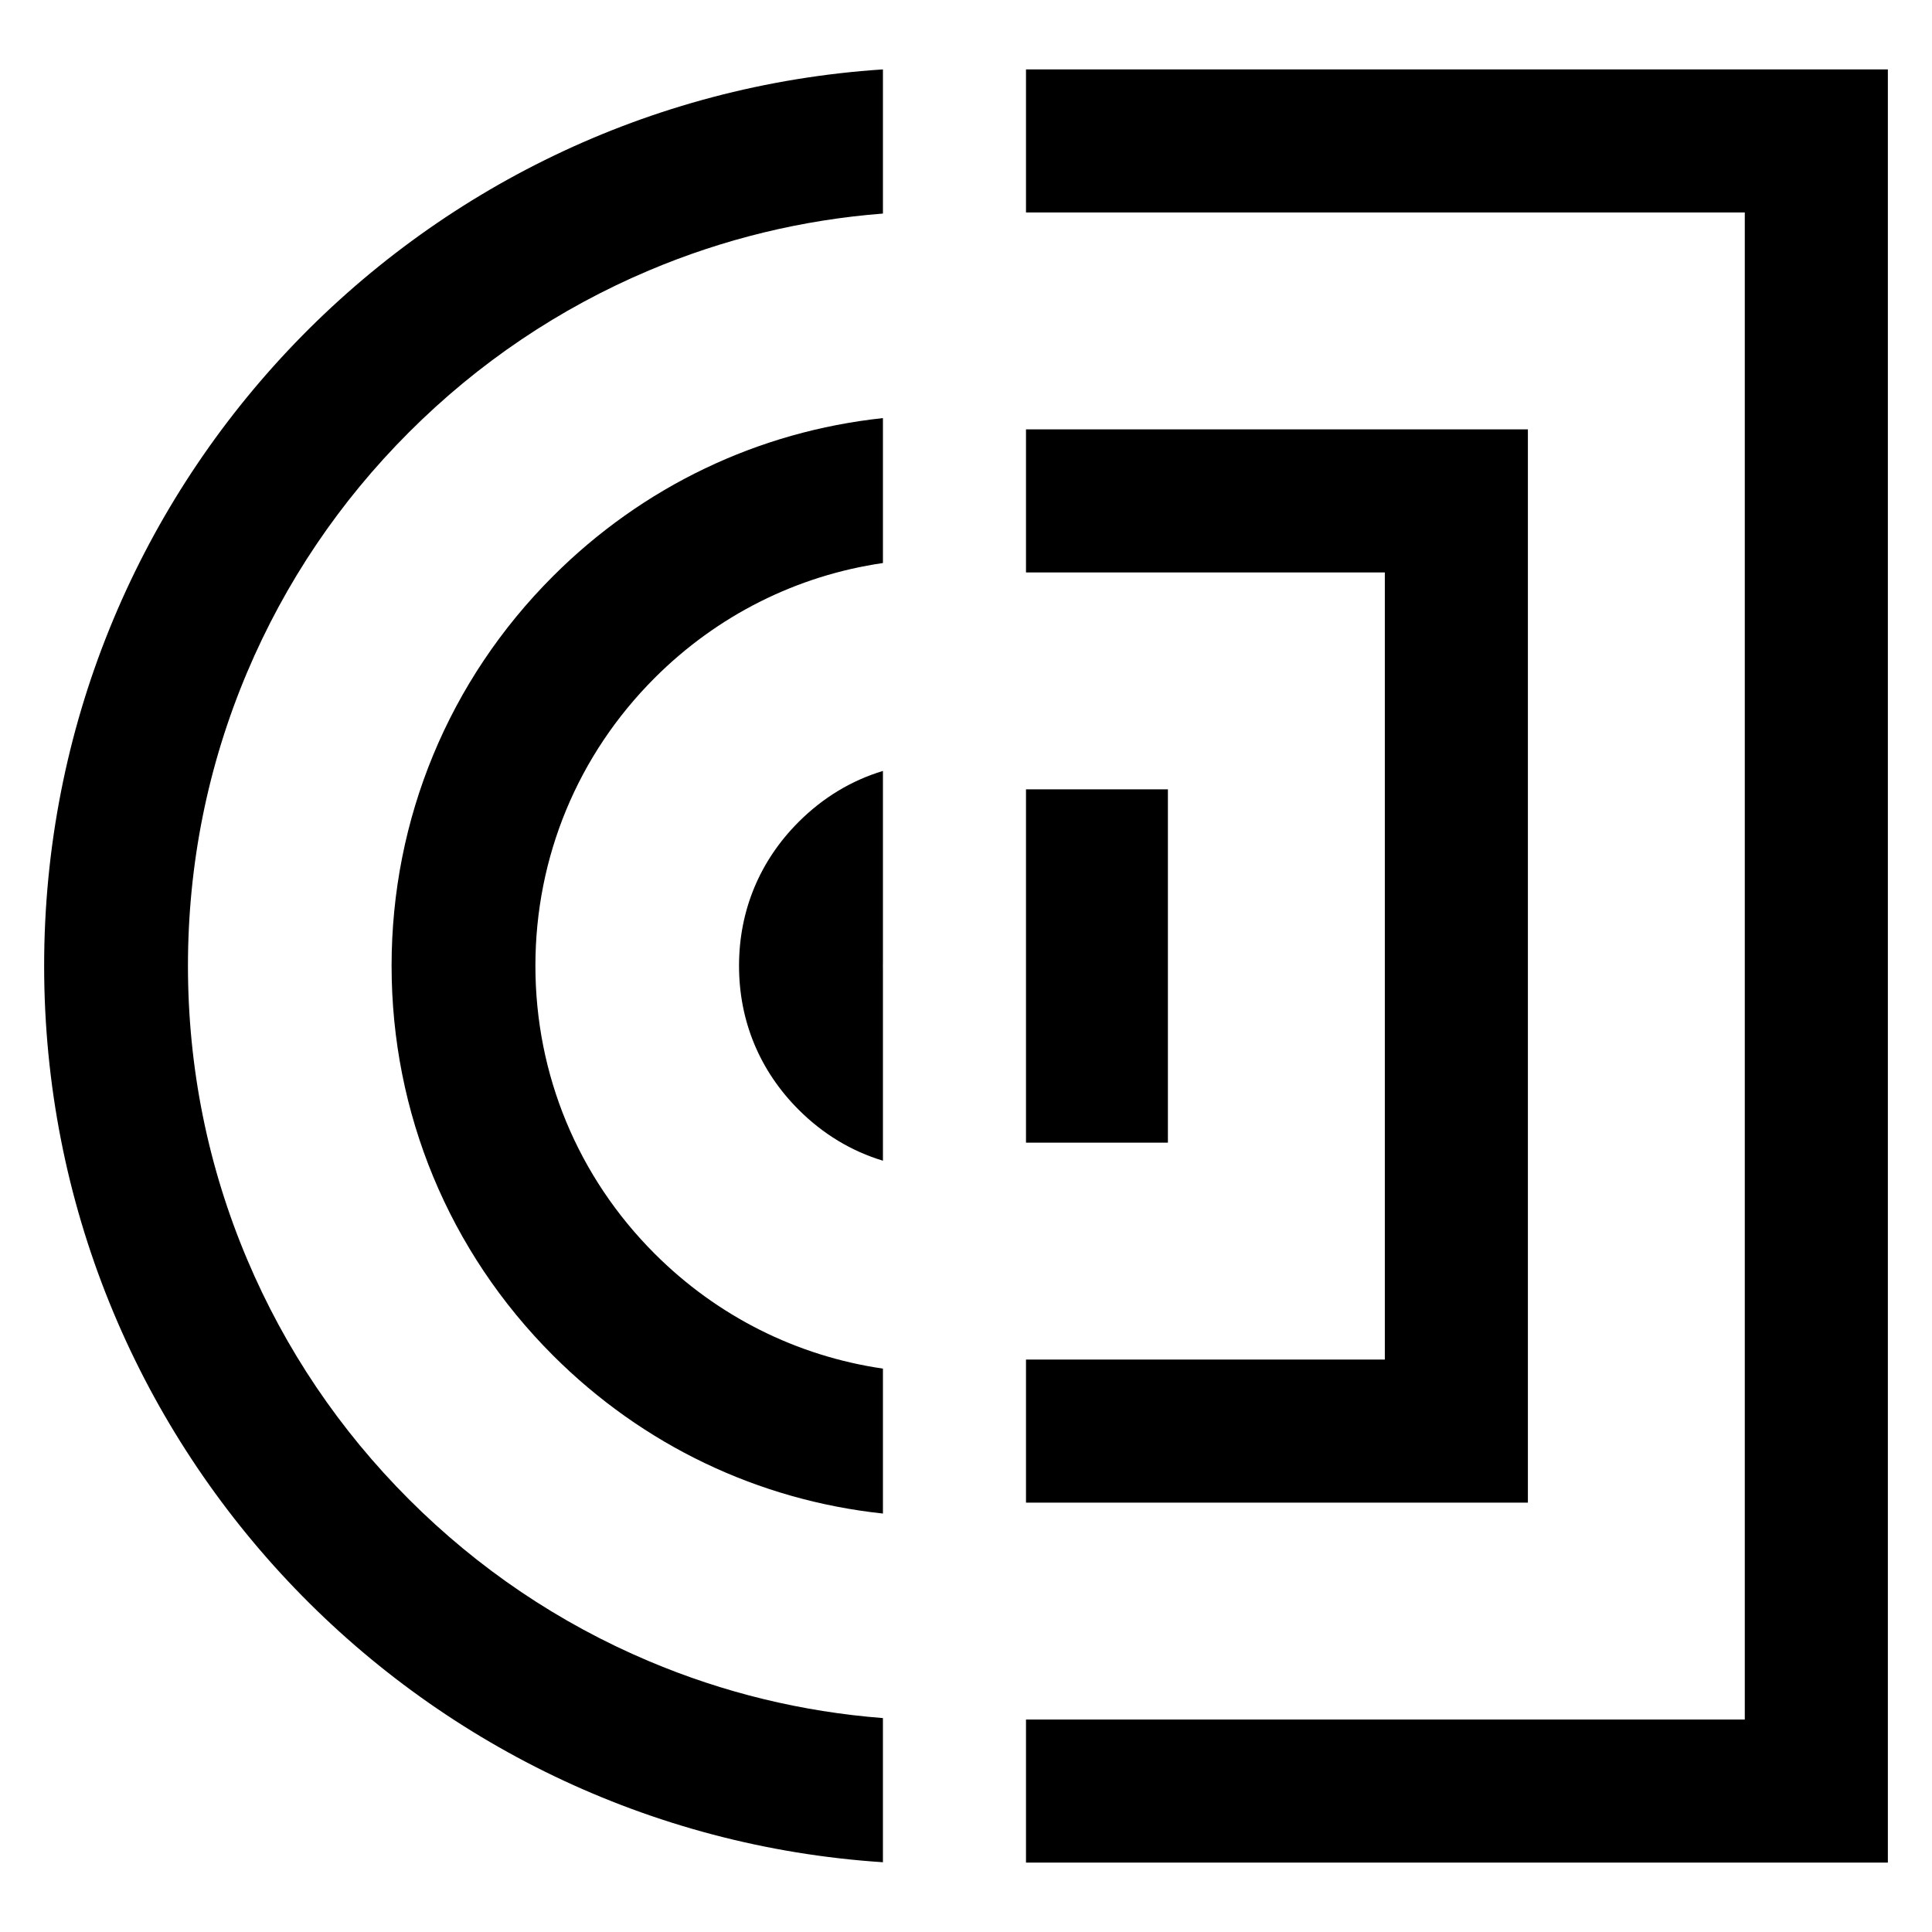 <?xml version="1.0" encoding="UTF-8"?><svg id="Layer_1" xmlns="http://www.w3.org/2000/svg" viewBox="0 0 130 130"><path d="M59.411,65.226v-.476c-.004,.078-.006,.157-.006,.238s.002,.16,.006,.238Z"/><polygon points="69.037 14.296 117.403 14.296 117.403 115.704 69.037 115.704 69.037 125.33 127.03 125.33 127.03 4.67 69.037 4.67 69.037 14.296"/><polygon points="102.808 101.109 102.808 28.891 69.037 28.891 69.037 38.518 93.182 38.518 93.182 91.482 69.037 91.482 69.037 101.109 102.808 101.109"/><rect x="69.037" y="53.113" width="9.549" height="23.774"/><path d="M59.411,115.606c-5.441-.422-10.724-1.705-15.751-3.831-6.045-2.557-11.476-6.219-16.142-10.885-4.666-4.666-8.328-10.097-10.885-16.142-2.645-6.253-3.986-12.901-3.986-19.76s1.341-13.507,3.986-19.76c2.557-6.045,6.219-11.476,10.885-16.142,4.666-4.666,10.097-8.328,16.142-10.885,5.027-2.126,10.309-3.409,15.751-3.831V4.67C27.895,6.734,2.97,32.95,2.97,64.988s24.924,58.254,56.44,60.318v-9.701Z"/><path d="M37.207,38.775c-7.002,7.002-10.858,16.311-10.858,26.213s3.856,19.211,10.858,26.213c6.048,6.048,13.818,9.746,22.204,10.642v-9.752c-5.795-.845-11.145-3.517-15.361-7.733-5.174-5.174-8.024-12.053-8.024-19.37s2.849-14.196,8.024-19.37c4.216-4.216,9.566-6.889,15.361-7.733v-9.752c-8.386,.896-16.156,4.595-22.204,10.642Z"/><path d="M53.738,55.306c-2.624,2.624-4.01,5.972-4.01,9.682s1.387,7.058,4.01,9.682c1.638,1.638,3.558,2.794,5.673,3.431v-12.875c-.004-.078-.006-.157-.006-.238s.002-.16,.006-.238v-12.875c-2.114,.637-4.035,1.793-5.673,3.431Z"/></svg>